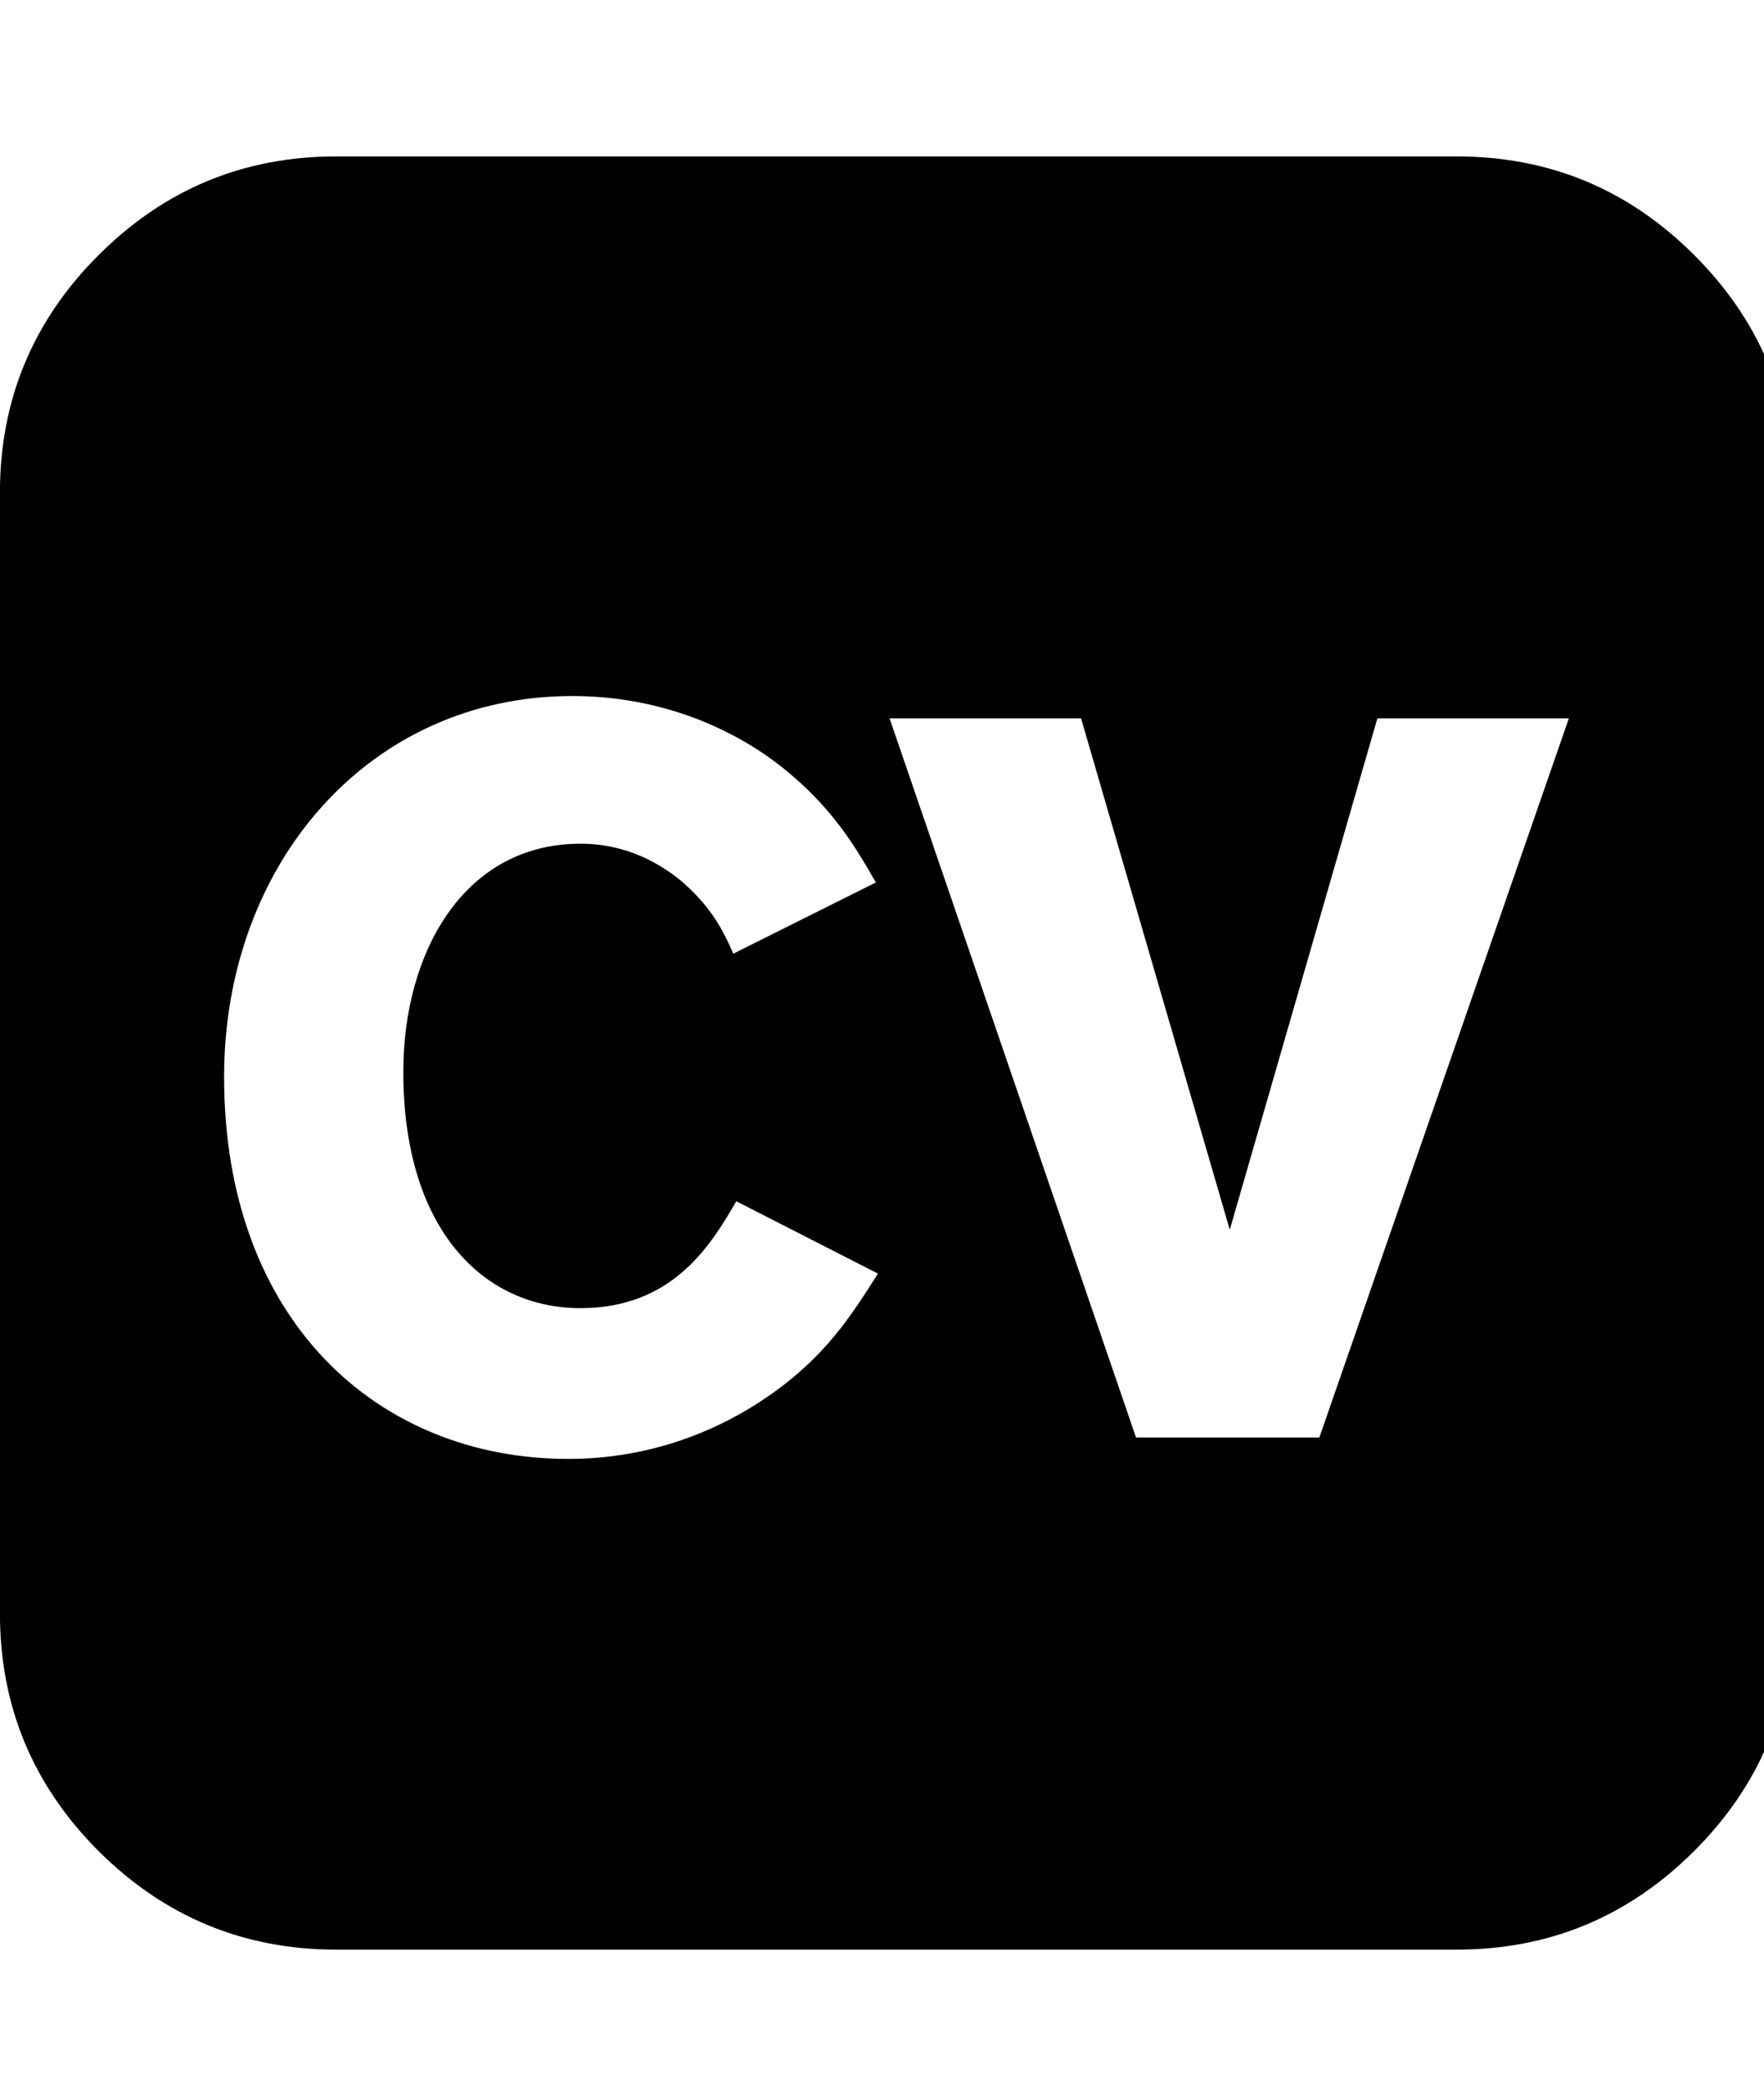 <!-- Generated by IcoMoon.io -->
<svg version="1.1" xmlns="http://www.w3.org/2000/svg" width="27" height="32" viewBox="0 0 27 32">
<title>CV</title>
<path d="M25.932 3.904c-1.006-1.007-2.218-1.51-3.636-1.51h-17.151c-1.418 0-2.628 0.503-3.636 1.51-1.007 1.005-1.51 2.218-1.51 3.636v17.151c0 1.418 0.503 2.631 1.51 3.638 1.007 1.003 2.22 1.508 3.636 1.508h17.151c1.418 0 2.63-0.505 3.636-1.51 1.007-1.007 1.511-2.218 1.511-3.636v-17.151c0-1.418-0.504-2.631-1.511-3.636zM11.769 21.36c-0.467 0.327-1.542 0.967-3.070 0.967-2.915 0-5.269-2.12-5.269-5.846 0-3.257 2.214-5.829 5.331-5.829 1.263 0 2.385 0.437 3.211 1.091 0.764 0.608 1.122 1.216 1.434 1.762l-2.182 1.090c-0.156-0.358-0.344-0.732-0.826-1.137-0.531-0.421-1.060-0.546-1.513-0.546-1.777 0-2.712 1.653-2.712 3.492 0 2.417 1.232 3.616 2.712 3.616 1.434 0 2.012-0.998 2.385-1.636l2.168 1.107c-0.406 0.638-0.796 1.263-1.669 1.87zM20.193 21.999h-2.805l-3.772-11.005h2.931l2.276 7.826 2.259-7.826h2.931l-3.819 11.005z"></path>
</svg>
